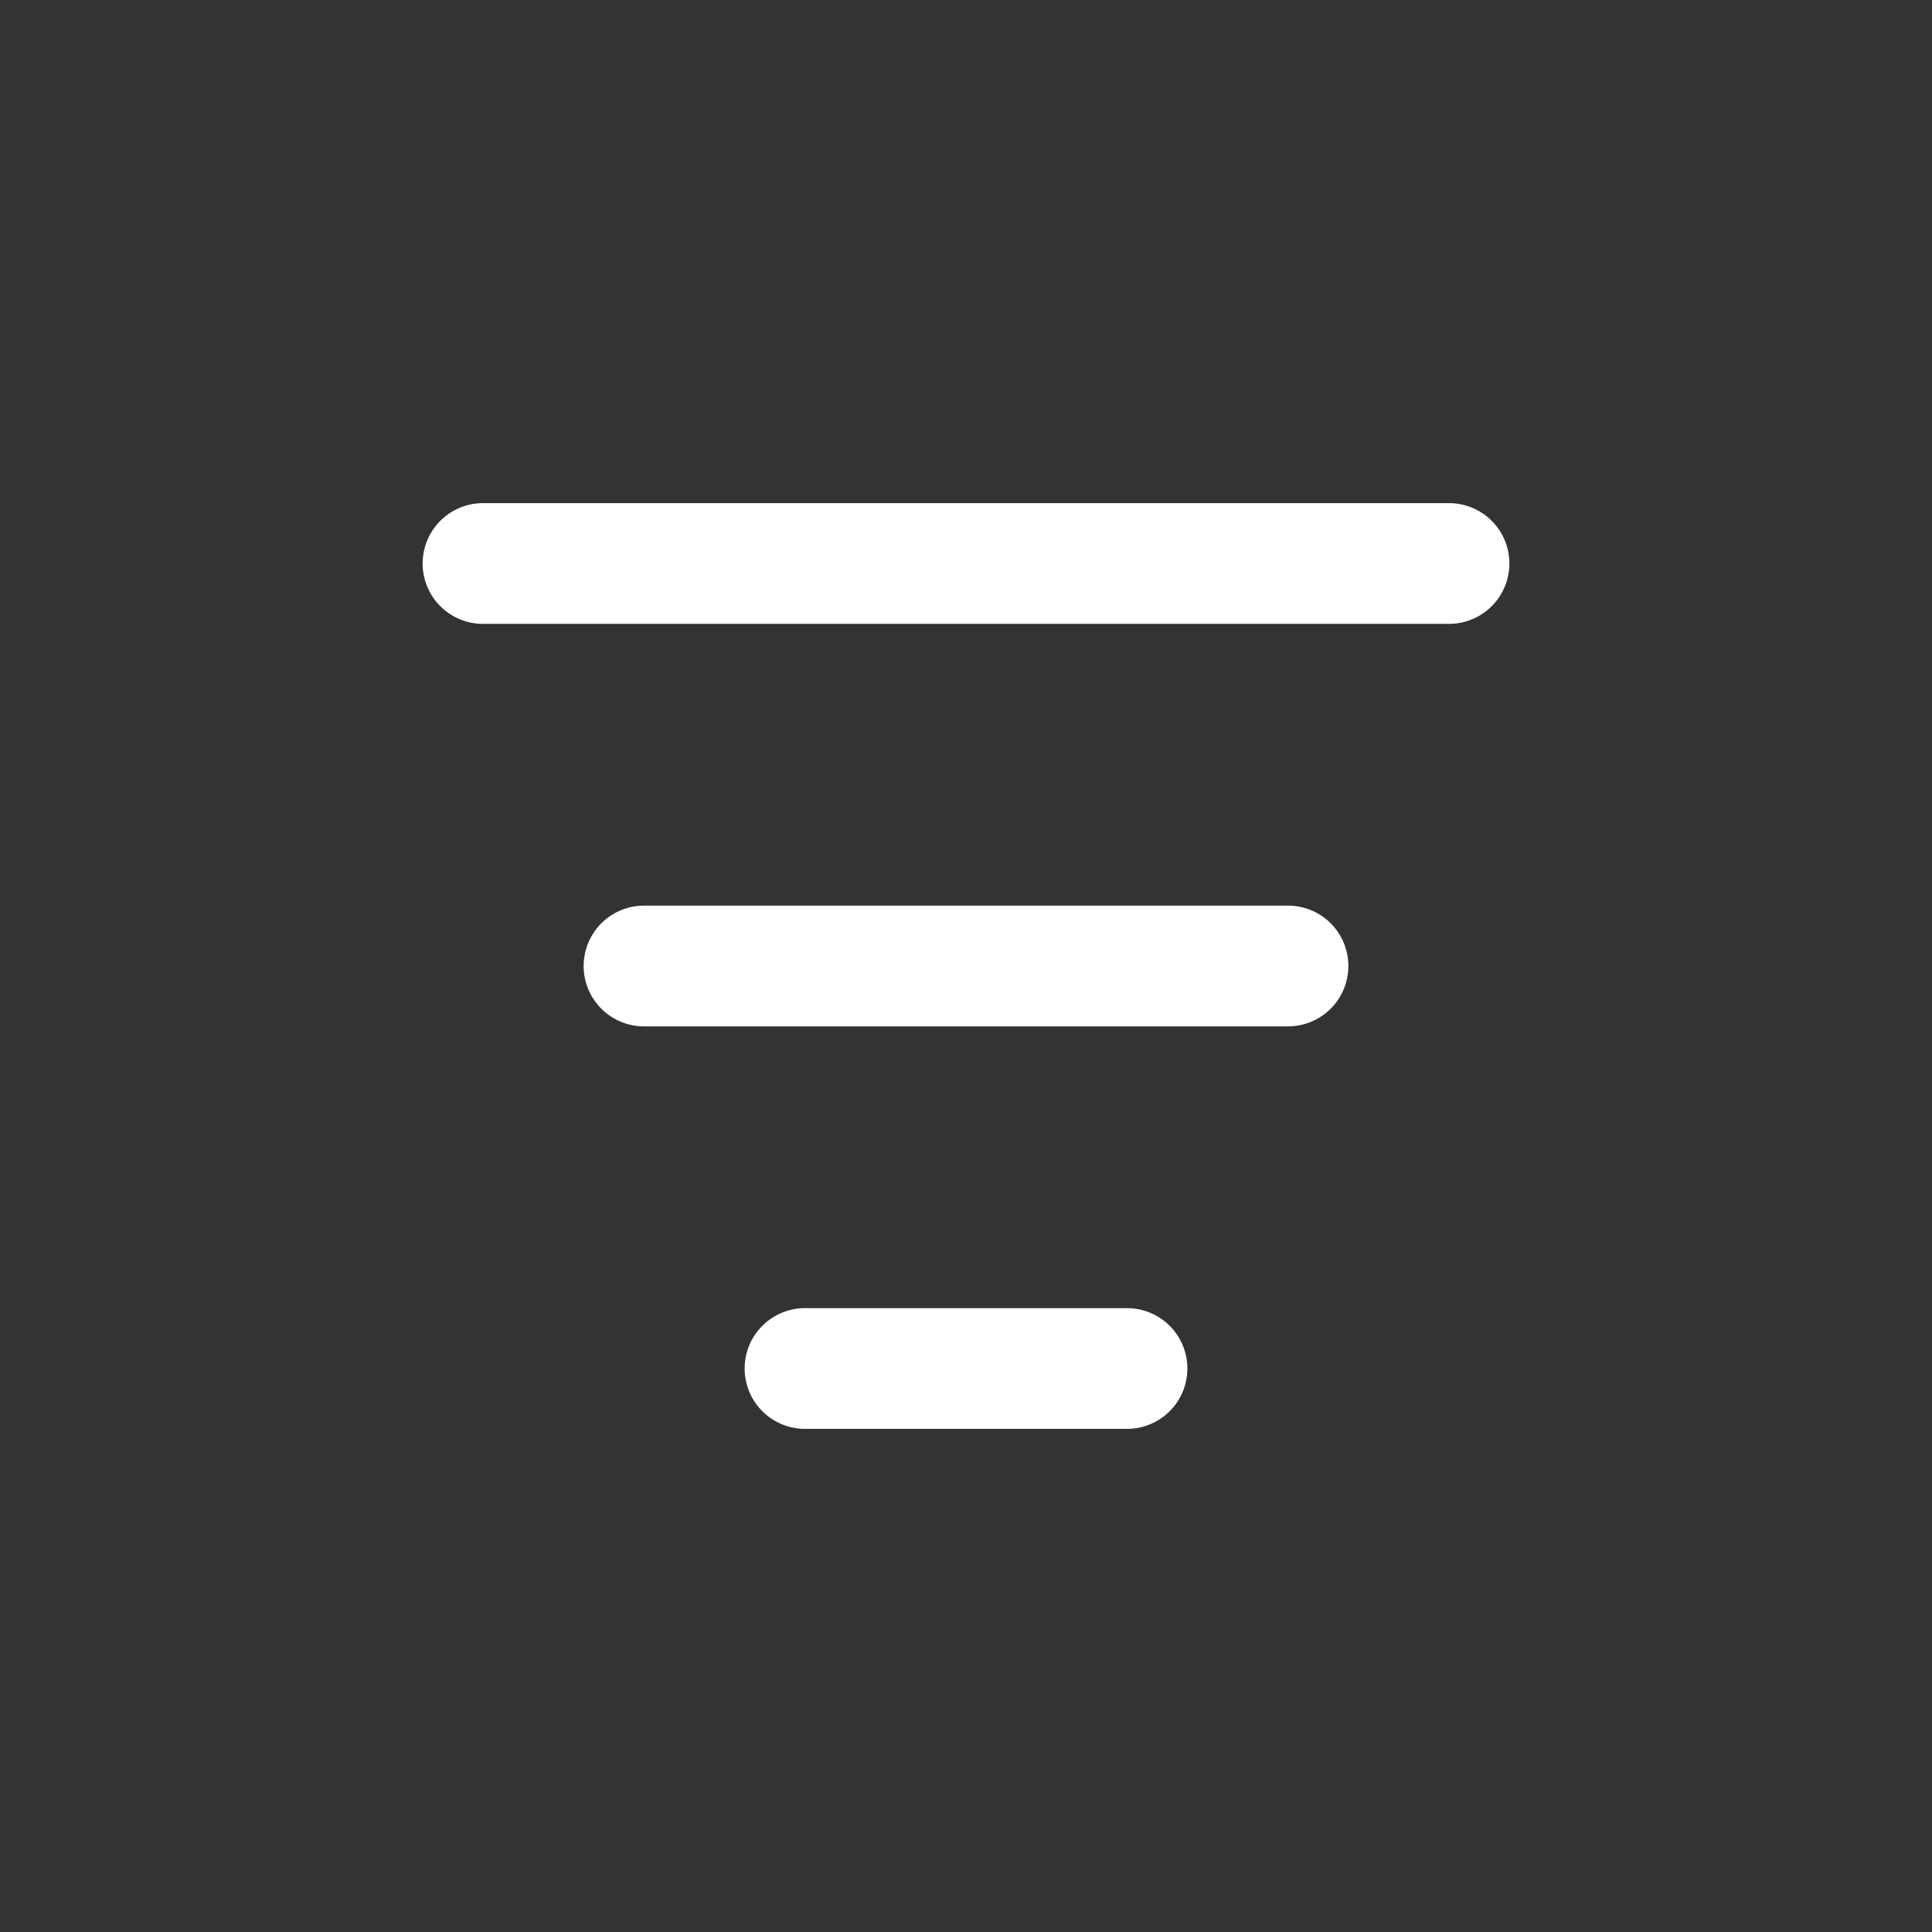 <svg  viewBox="0 0 24 24" fill="none" xmlns="http://www.w3.org/2000/svg">
<rect x="0" y="0" width="24" height="24" fill="#333333" stroke="none"/>
<path d="M16 12H8" stroke="white" stroke-width="1.5" stroke-linecap="round"/>
<path d="M18 7L6 7" stroke="white" stroke-width="1.5" stroke-linecap="round"/>
<path d="M10 17L14 17" stroke="white" stroke-width="1.5" stroke-linecap="round"/>
</svg>
